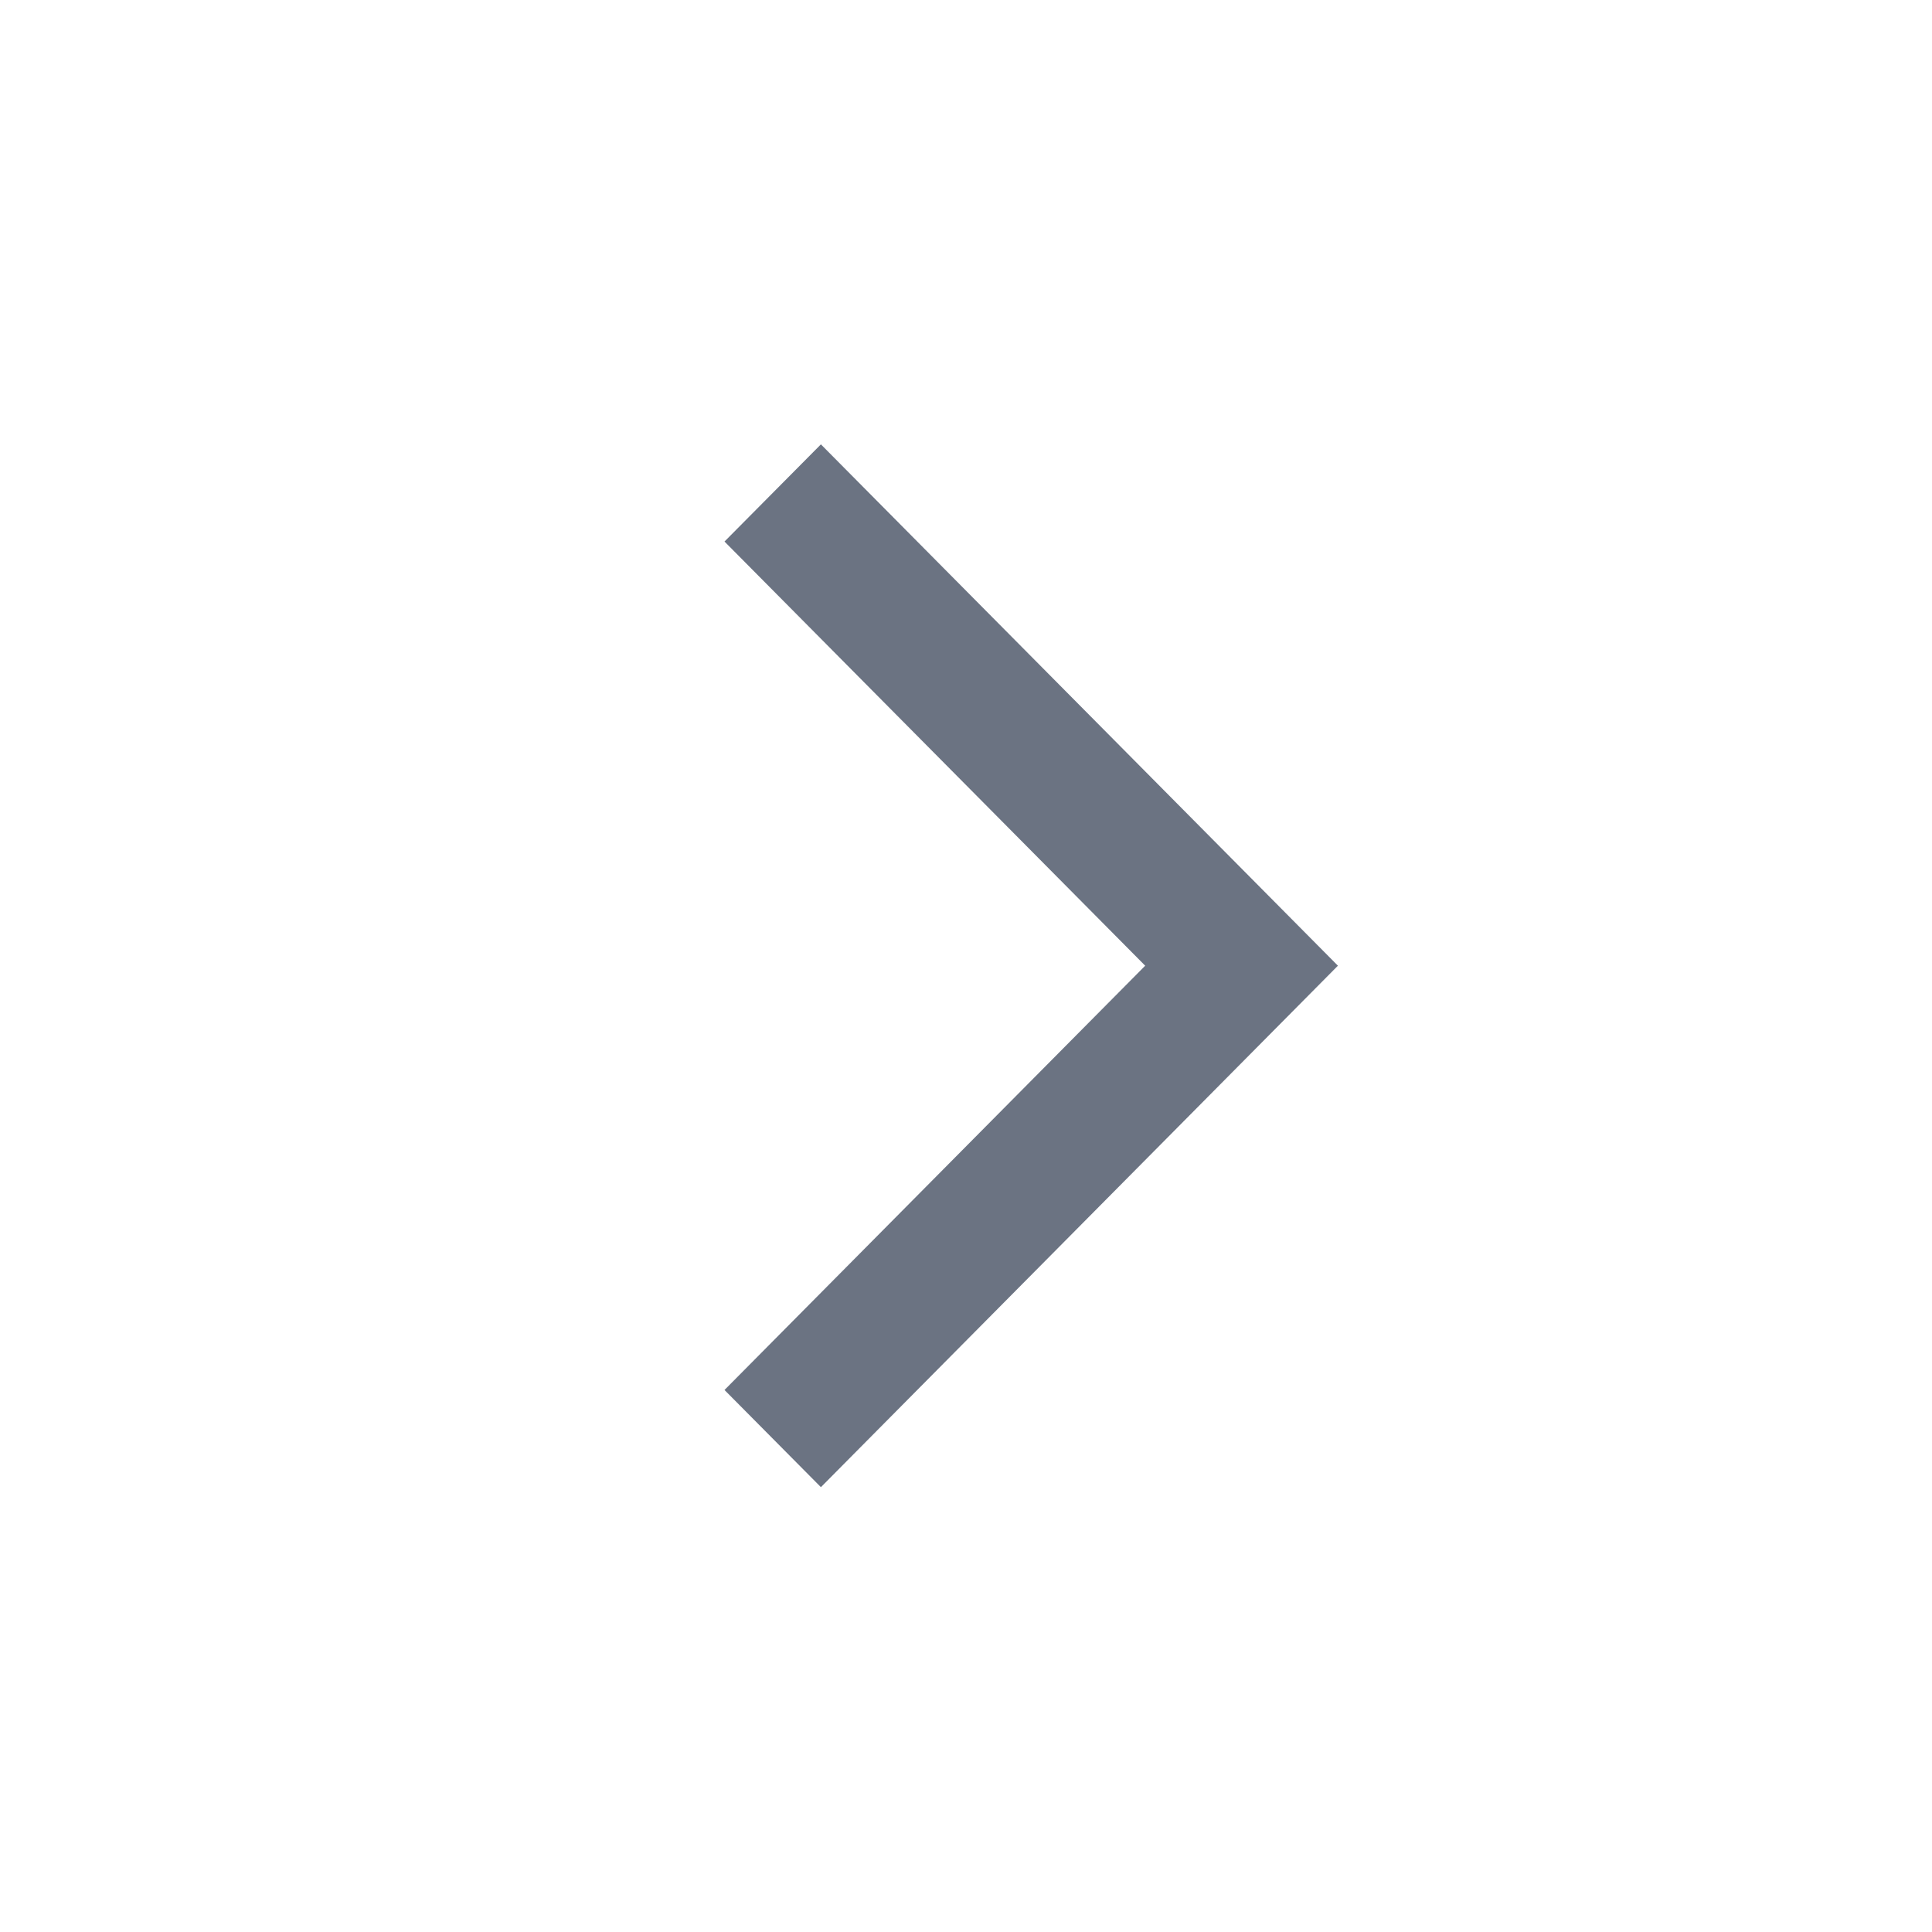 <svg width="20" height="20" viewBox="0 0 20 20" fill="none" xmlns="http://www.w3.org/2000/svg">
<path d="M11.855 9.997L7.5 14.389L8.498 15.395L13.85 9.997L8.498 4.6L7.5 5.606L11.855 9.997Z" fill="#6B7382"/>
</svg>
